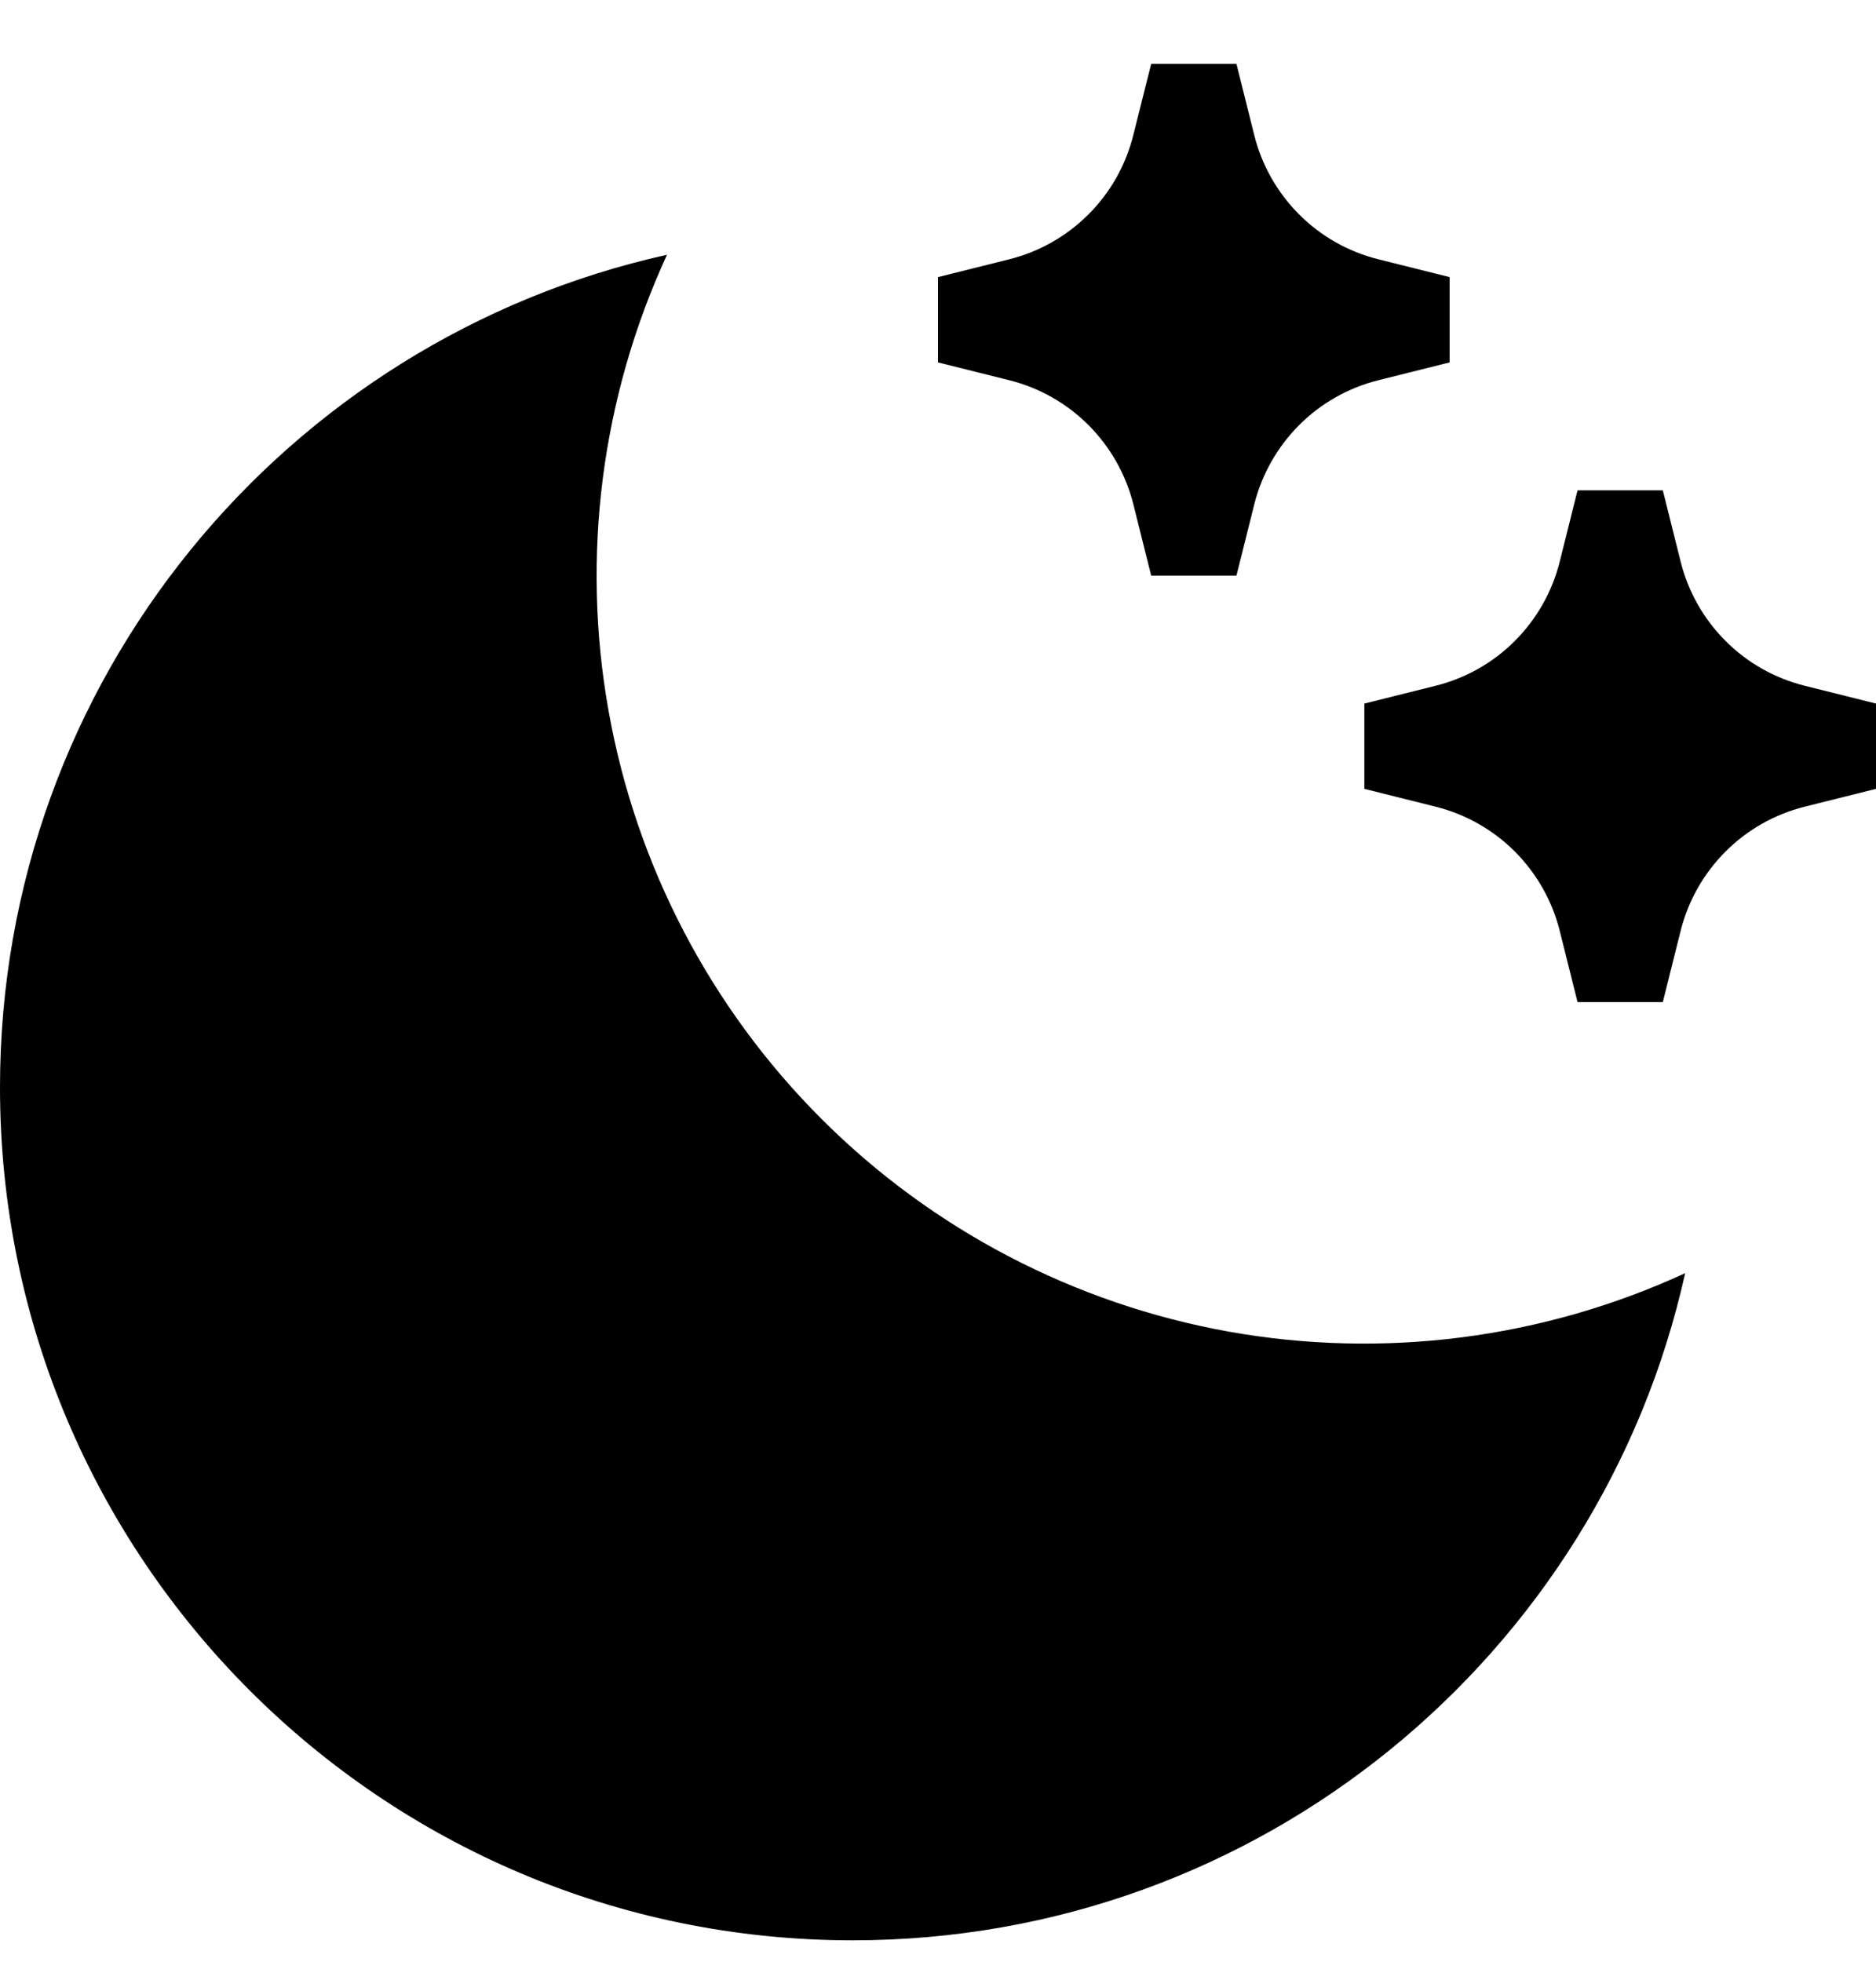 <svg width="22" height="23" viewBox="0 0 22 23" fill="none" xmlns="http://www.w3.org/2000/svg">
<path d="M7.822 2.987C7.052 4.658 6.813 6.525 7.137 8.336C7.46 10.148 8.331 11.816 9.632 13.117C10.933 14.418 12.602 15.289 14.413 15.613C16.224 15.936 18.091 15.697 19.762 14.927C18.768 19.403 14.775 22.749 10 22.749C4.477 22.749 0 18.272 0 12.749C0 7.974 3.346 3.981 7.822 2.987ZM16.164 3.04L17 3.249V4.249L16.164 4.458C15.812 4.546 15.491 4.728 15.235 4.984C14.979 5.241 14.797 5.562 14.709 5.913L14.5 6.749H13.5L13.291 5.913C13.203 5.562 13.021 5.241 12.765 4.984C12.509 4.728 12.188 4.546 11.836 4.458L11 4.249V3.249L11.836 3.04C12.187 2.952 12.508 2.77 12.764 2.514C13.021 2.258 13.202 1.937 13.29 1.585L13.5 0.749H14.5L14.709 1.585C14.797 1.937 14.979 2.258 15.235 2.514C15.491 2.771 15.812 2.952 16.164 3.04ZM21.164 8.04L22 8.249V9.249L21.164 9.458C20.812 9.546 20.491 9.728 20.235 9.984C19.979 10.241 19.797 10.562 19.709 10.913L19.5 11.749H18.5L18.291 10.913C18.203 10.562 18.021 10.241 17.765 9.984C17.509 9.728 17.188 9.546 16.836 9.458L16 9.249V8.249L16.836 8.04C17.188 7.952 17.509 7.771 17.765 7.514C18.021 7.258 18.203 6.937 18.291 6.585L18.5 5.749H19.5L19.709 6.585C19.797 6.937 19.979 7.258 20.235 7.514C20.491 7.771 20.812 7.952 21.164 8.04Z" fill="black"/>
</svg>
